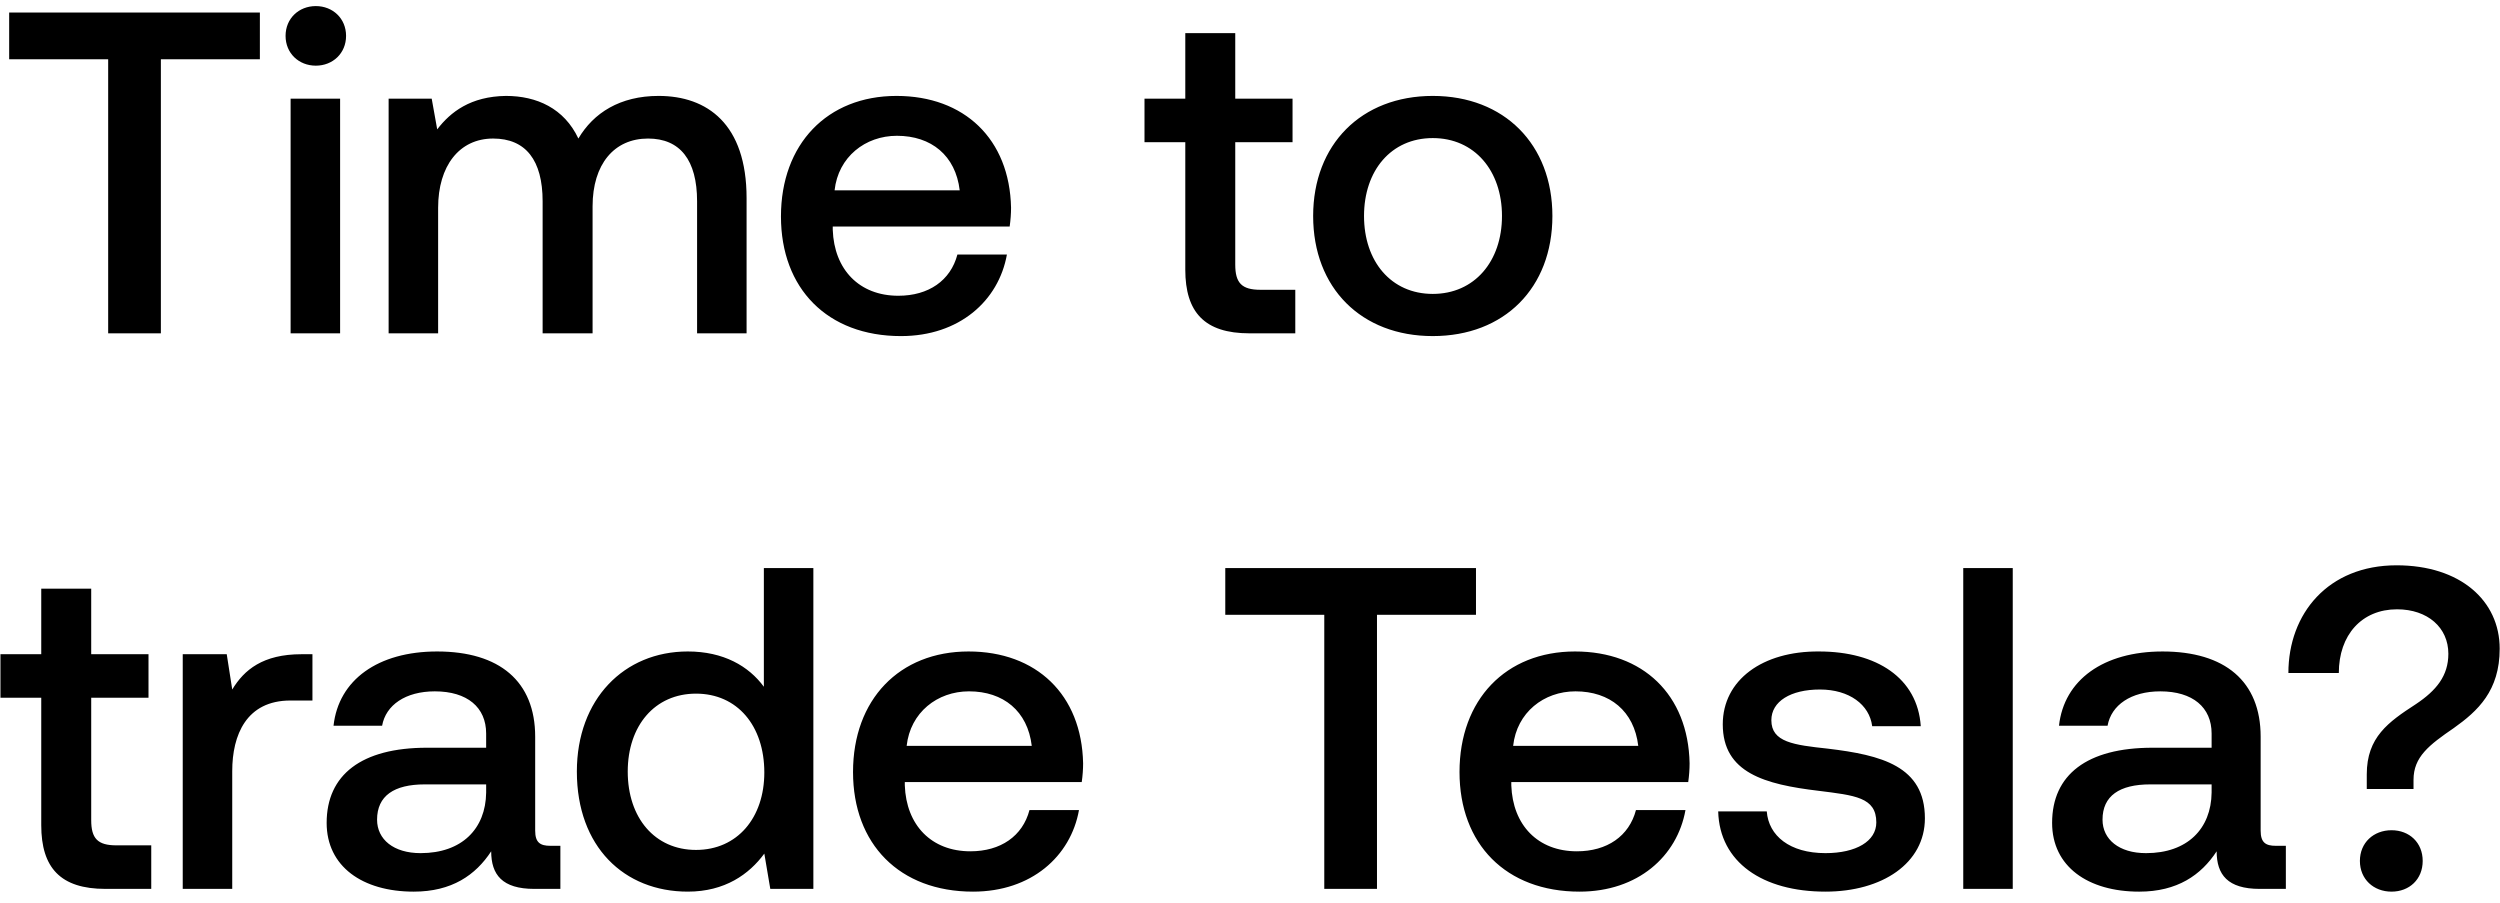 <svg width="180" height="65" viewBox="0 0 180 65" fill="none" xmlns="http://www.w3.org/2000/svg"><path d="M.66 4.266h7.128V24h3.795V4.266h7.128V.9H.66v3.366zm22.079.462c1.22 0 2.178-.891 2.178-2.145S23.96.438 22.739.438s-2.178.891-2.178 2.145.957 2.145 2.178 2.145zM20.924 24h3.564V7.104h-3.564V24zM47.418 6.906c-2.772 0-4.686 1.221-5.775 3.069-1.023-2.178-3.003-3.069-5.214-3.069-2.54.033-3.993 1.155-4.95 2.409l-.396-2.211h-3.102V24h3.564v-9.042c0-3.003 1.518-4.983 3.96-4.983 2.343 0 3.564 1.551 3.564 4.521V24h3.597v-9.141c0-3.036 1.551-4.884 3.993-4.884 2.31 0 3.531 1.551 3.531 4.521V24h3.564v-9.735c0-5.346-2.838-7.359-6.336-7.359zm17.457 17.292c4.191 0 7.03-2.541 7.623-5.874h-3.564c-.495 1.881-2.079 2.97-4.257 2.97-2.805 0-4.62-1.881-4.719-4.752v-.231h12.738c.066-.462.1-.924.1-1.353-.1-4.95-3.367-8.052-8.25-8.052-4.984 0-8.317 3.465-8.317 8.679 0 5.181 3.333 8.613 8.646 8.613zM60.09 13.704c.264-2.409 2.211-3.927 4.488-3.927 2.475 0 4.224 1.419 4.521 3.927H60.09zm25.251 5.709c0 3.069 1.386 4.587 4.62 4.587h3.3v-3.135h-2.508c-1.353 0-1.815-.495-1.815-1.815v-8.811h4.125V7.104h-4.125V2.385h-3.597v4.719h-2.937v3.135h2.937v9.174zm17.819 4.785c5.148 0 8.613-3.465 8.613-8.646 0-5.148-3.465-8.646-8.613-8.646s-8.613 3.498-8.613 8.646c0 5.181 3.465 8.646 8.613 8.646zm0-3.036c-3.003 0-4.95-2.343-4.95-5.61 0-3.267 1.947-5.61 4.95-5.61s4.983 2.343 4.983 5.61c0 3.267-1.98 5.61-4.983 5.61zM2.97 59.413C2.97 62.482 4.356 64 7.59 64h3.3v-3.135H8.382c-1.353 0-1.815-.495-1.815-1.815v-8.811h4.125v-3.135H6.567v-4.719H2.97v4.719H.033v3.135H2.97v9.174zm18.734-12.309c-2.772 0-4.125 1.122-4.983 2.541l-.396-2.541h-3.168V64h3.564v-8.481c0-2.607 1.023-5.082 4.191-5.082h1.584v-3.333h-.792zm17.919 13.794c-.726 0-1.09-.231-1.09-1.089v-6.765c0-3.993-2.573-6.138-7.061-6.138-4.257 0-7.095 2.046-7.458 5.346h3.498c.264-1.485 1.683-2.475 3.795-2.475 2.343 0 3.696 1.155 3.696 3.036v1.023h-4.257c-4.72 0-7.227 1.947-7.227 5.412 0 3.135 2.574 4.95 6.27 4.95 2.739 0 4.455-1.188 5.577-2.904 0 1.683.792 2.706 3.102 2.706h1.88v-3.102h-.725zm-4.62-3.828c-.033 2.607-1.75 4.356-4.72 4.356-1.946 0-3.134-.99-3.134-2.409 0-1.716 1.22-2.541 3.432-2.541h4.422v.594zm19.995-7.623c-1.089-1.485-2.904-2.541-5.478-2.541-4.587 0-7.986 3.432-7.986 8.646 0 5.412 3.4 8.646 7.986 8.646 2.673 0 4.422-1.254 5.511-2.739l.43 2.541h3.101V40.9h-3.564v8.547zm-4.884 11.748c-2.97 0-4.917-2.31-4.917-5.643 0-3.3 1.947-5.61 4.917-5.61 2.97 0 4.917 2.31 4.917 5.676 0 3.267-1.947 5.577-4.917 5.577zm19.95 3.003c4.19 0 7.029-2.541 7.623-5.874h-3.564c-.495 1.881-2.08 2.97-4.257 2.97-2.805 0-4.62-1.881-4.72-4.752v-.231h12.739c.066-.462.099-.924.099-1.353-.1-4.95-3.366-8.052-8.25-8.052-4.983 0-8.316 3.465-8.316 8.679 0 5.181 3.333 8.613 8.646 8.613zm-4.785-10.494c.264-2.409 2.21-3.927 4.488-3.927 2.475 0 4.224 1.419 4.52 3.927H65.28zm22.94-9.438h7.129V64h3.795V44.266h7.128V40.9H88.22v3.366zm25.512 19.932c4.191 0 7.029-2.541 7.623-5.874h-3.564c-.495 1.881-2.079 2.97-4.257 2.97-2.805 0-4.62-1.881-4.719-4.752v-.231h12.738c.066-.462.099-.924.099-1.353-.099-4.95-3.366-8.052-8.25-8.052-4.983 0-8.316 3.465-8.316 8.679 0 5.181 3.333 8.613 8.646 8.613zm-4.785-10.494c.264-2.409 2.211-3.927 4.488-3.927 2.475 0 4.224 1.419 4.521 3.927h-9.009zm14.764 4.719c.099 3.663 3.201 5.775 7.722 5.775 4.092 0 7.161-2.046 7.161-5.28 0-3.762-3.135-4.554-6.996-5.016-2.442-.264-4.059-.462-4.059-2.046 0-1.353 1.386-2.211 3.498-2.211s3.564 1.089 3.762 2.64h3.498c-.231-3.465-3.168-5.379-7.326-5.379-4.059-.033-6.93 2.046-6.93 5.247 0 3.498 3.036 4.323 6.897 4.785 2.607.33 4.158.462 4.158 2.277 0 1.353-1.452 2.211-3.663 2.211-2.574 0-4.092-1.254-4.224-3.003h-3.498zM141.354 64h3.564V40.9h-3.564V64zm22.502-3.102c-.726 0-1.089-.231-1.089-1.089v-6.765c0-3.993-2.574-6.138-7.062-6.138-4.257 0-7.095 2.046-7.458 5.346h3.498c.264-1.485 1.683-2.475 3.795-2.475 2.343 0 3.696 1.155 3.696 3.036v1.023h-4.257c-4.719 0-7.227 1.947-7.227 5.412 0 3.135 2.574 4.95 6.27 4.95 2.739 0 4.455-1.188 5.577-2.904 0 1.683.792 2.706 3.102 2.706h1.881v-3.102h-.726zm-4.62-3.828c-.033 2.607-1.749 4.356-4.719 4.356-1.947 0-3.135-.99-3.135-2.409 0-1.716 1.221-2.541 3.432-2.541h4.422v.594zm9.159-8.613c0-2.739 1.65-4.587 4.191-4.587 2.211 0 3.696 1.32 3.696 3.201 0 1.584-.858 2.64-2.343 3.63-1.98 1.287-3.531 2.376-3.531 5.049v1.056h3.366v-.66c0-1.65 1.122-2.508 2.904-3.729 1.716-1.221 3.3-2.673 3.3-5.709 0-3.465-2.838-6.006-7.425-6.006-4.917 0-7.788 3.465-7.788 7.755h3.63zm1.518 13.53c0 1.32.99 2.211 2.277 2.211 1.287 0 2.244-.891 2.244-2.211 0-1.32-.957-2.211-2.244-2.211-1.287 0-2.277.891-2.277 2.211z" fill="#000"/></svg>